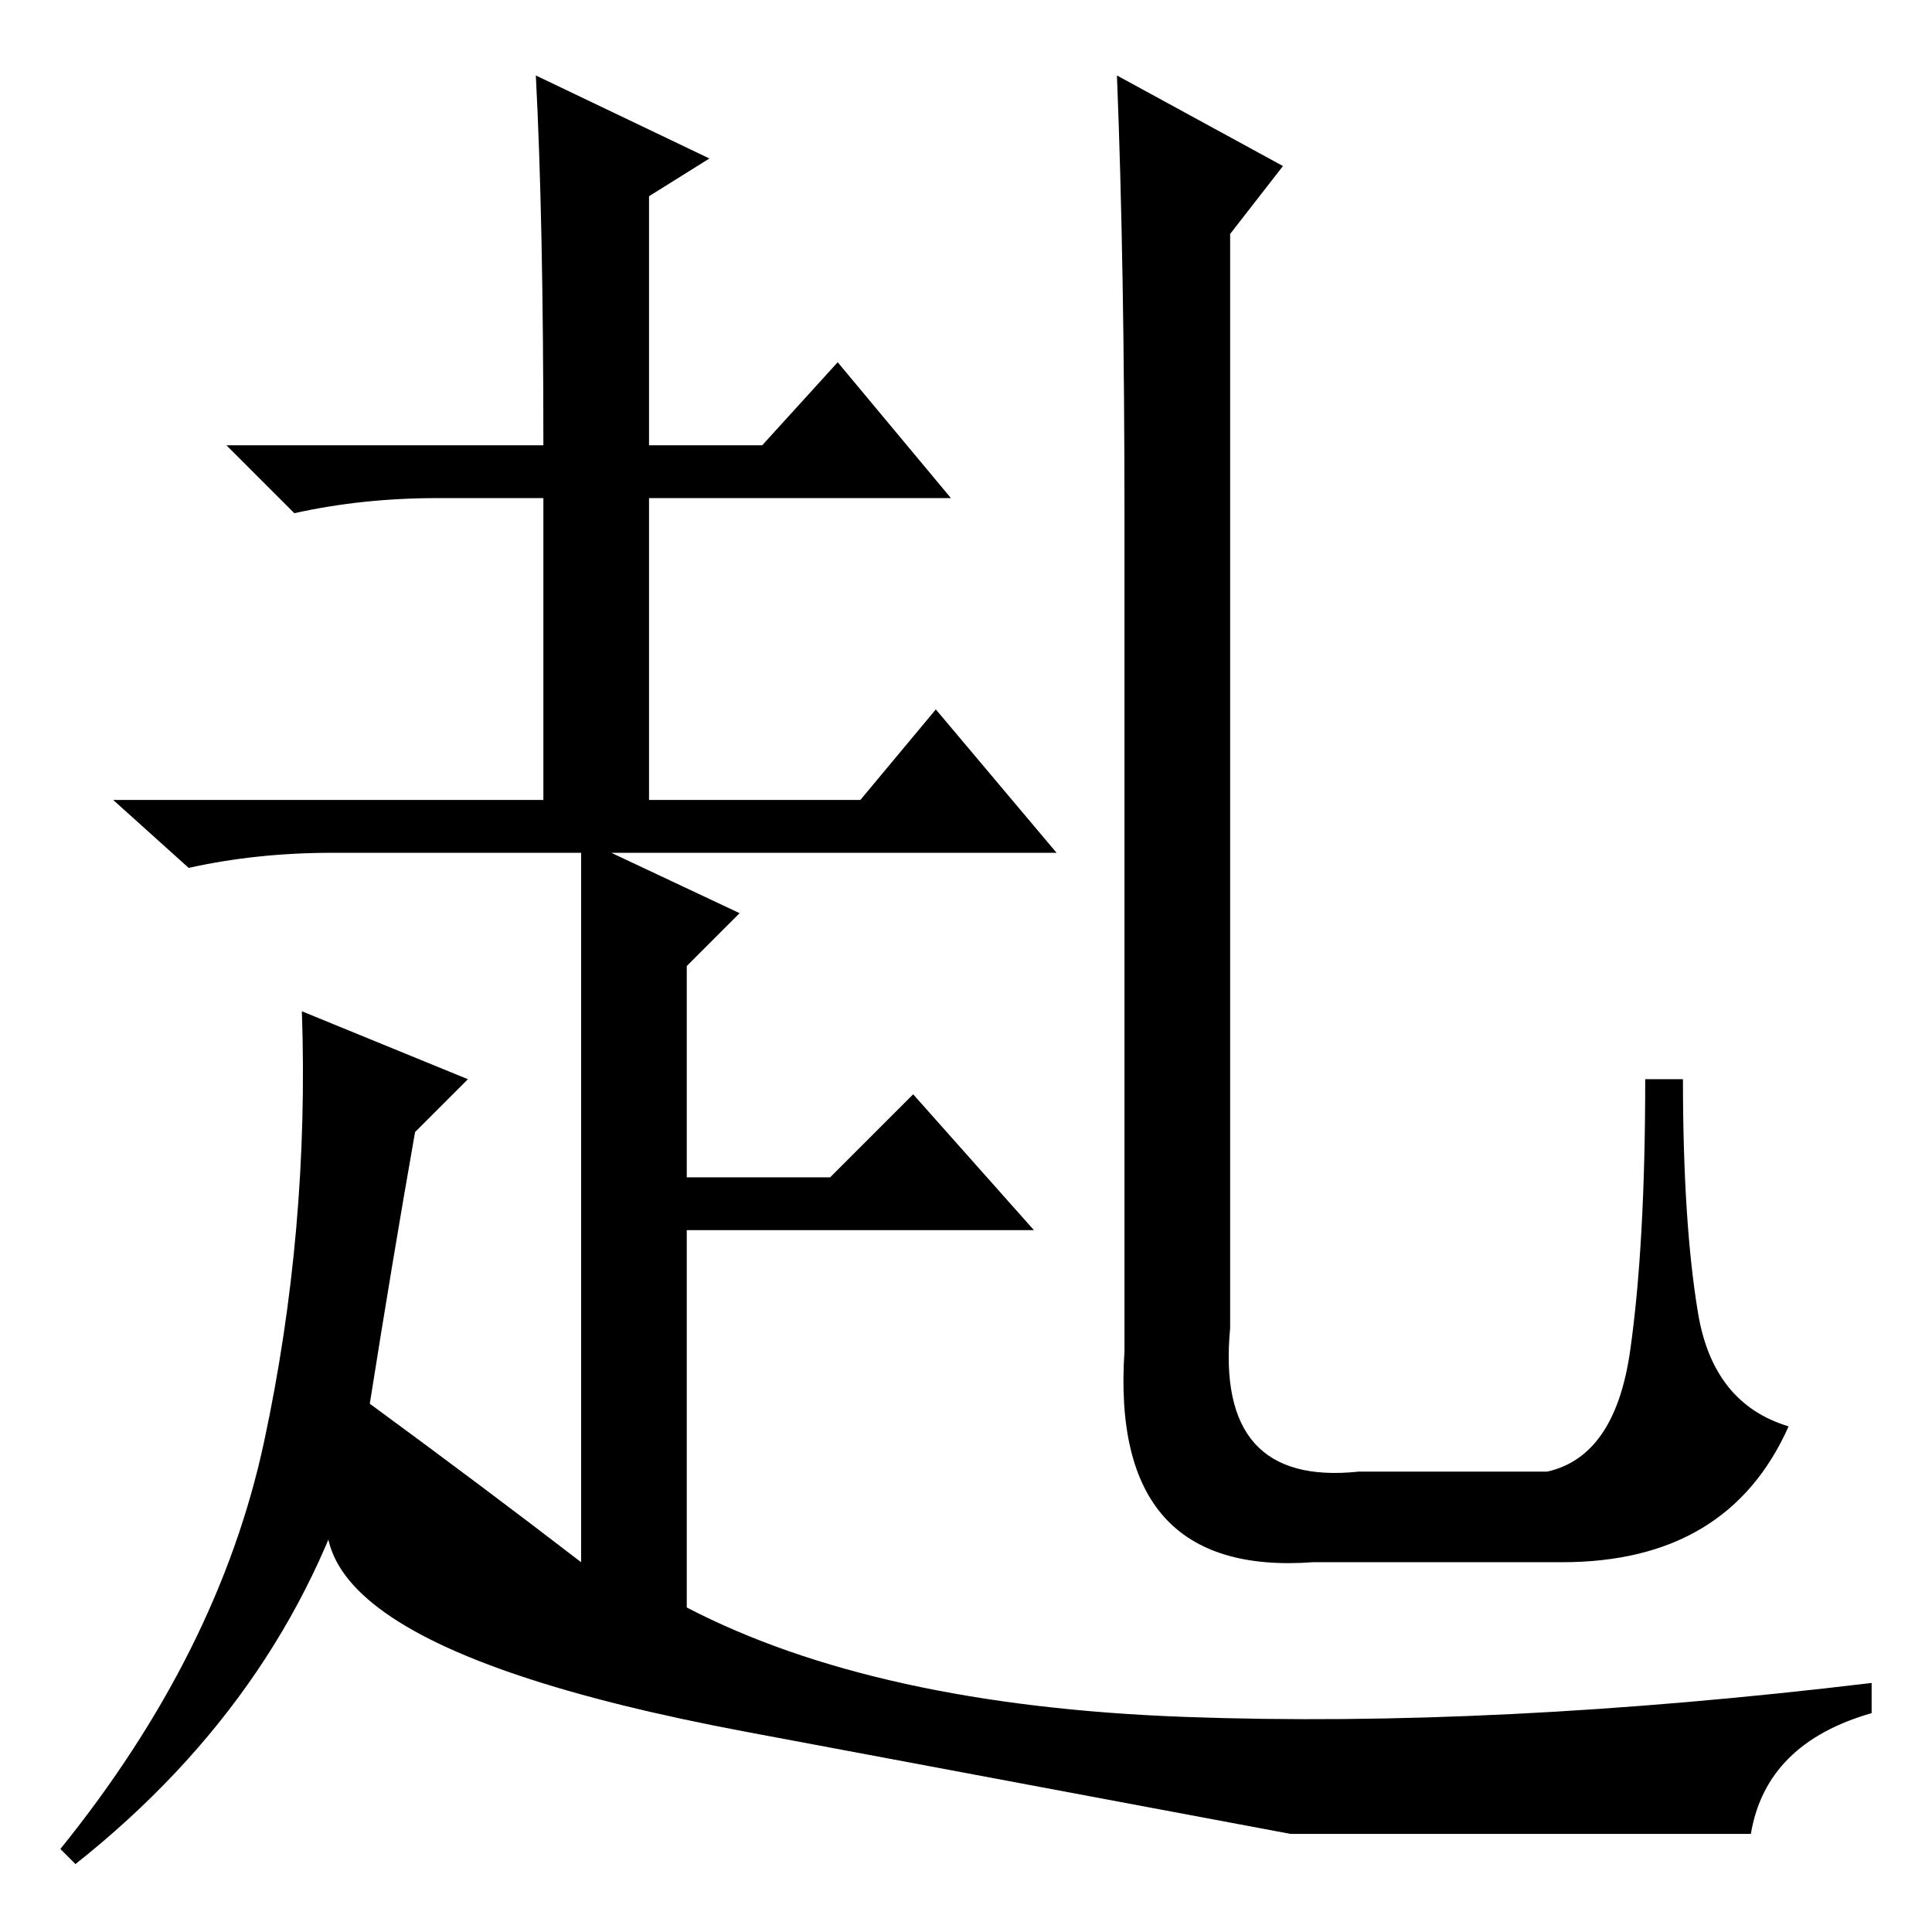 <?xml version="1.0" standalone="no"?>
<!DOCTYPE svg PUBLIC "-//W3C//DTD SVG 1.1//EN" "http://www.w3.org/Graphics/SVG/1.1/DTD/svg11.dtd" >
<svg xmlns="http://www.w3.org/2000/svg" xmlns:xlink="http://www.w3.org/1999/xlink" version="1.1" viewBox="0 -36 256 256">
  <g transform="matrix(1 0 0 -1 0 220)">
   <path fill="currentColor"
d="M72 197q0 30 -1 49l23 -11l-8 -5v-33h15l10 11l15 -18h-40v-40h28l10 12l16 -19h-59l17 -8l-7 -7v-28h19l11 11l16 -18h-46v-50q25 -13 66 -14.5t91 4.5v-4q-14 -4 -16 -16h-61t-72 13.5t-51 38.5q-9 -33 -38 -56l-2 2q21 26 27 54t5 57l22 -9l-7 -7q-3 -17 -6 -36
q15 -11 28 -21v94h-33q-10 0 -19 -2l-10 9h57v40h-14q-10 0 -19 -2l-9 9h42zM148 246l22 -12l-7 -9v-145q-2 -21 17 -19h25q9 2 11 16t2 36h5q0 -19 2 -31t12 -15q-8 -18 -30 -18h-33q-27 -2 -25 28v110q0 34 -1 59z" />
  </g>

</svg>
